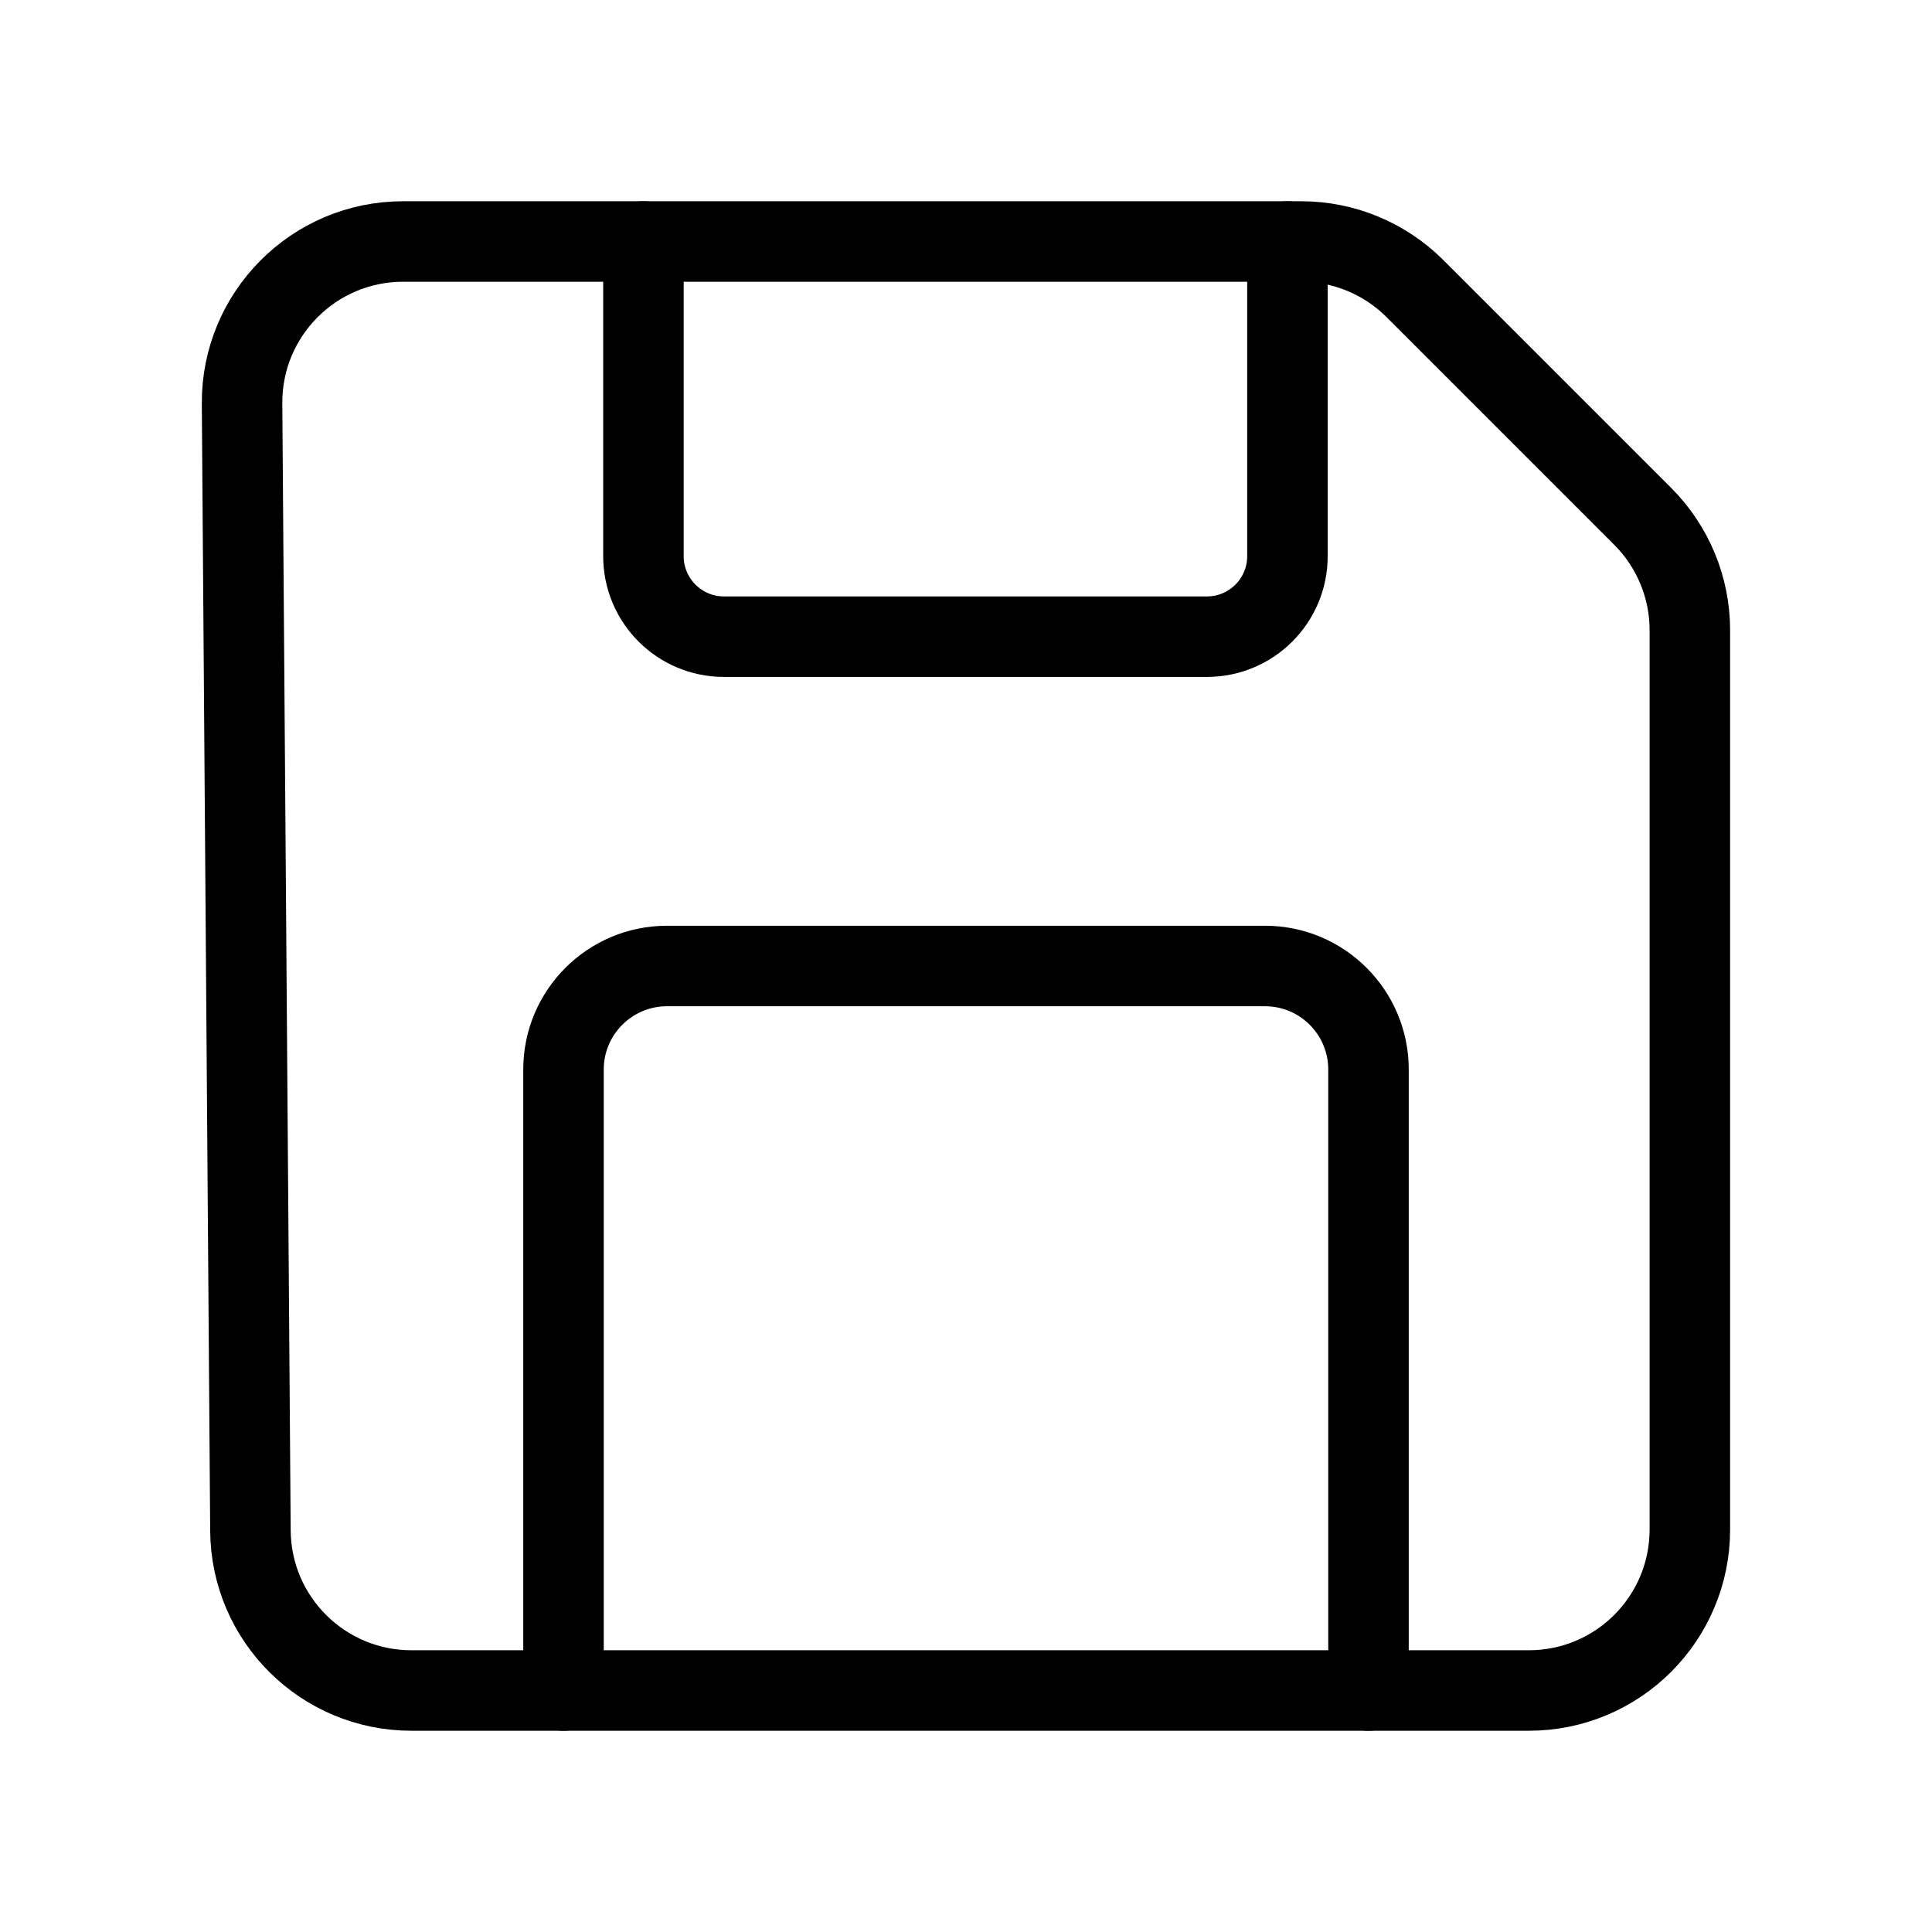 <svg width="24" height="24" viewBox="0 0 24 24" xmlns="http://www.w3.org/2000/svg">
<g stroke="currentColor" fill="none">
  <path fill-rule="evenodd" clip-rule="evenodd" d="M16.164 3H5.007C3.897 3 2.999 3.904 3.007 5.015L3.111 19.015C3.119 20.114 4.012 21 5.111 21H18.992C20.097 21 20.992 20.105 20.992 19V7.828C20.992 7.298 20.781 6.789 20.406 6.414L17.578 3.586C17.203 3.211 16.695 3 16.164 3Z" stroke-linecap="round" stroke-linejoin="round"/>
  <path d="M15.993 3V6.909C15.993 7.461 15.545 7.909 14.993 7.909H8.993C8.441 7.909 7.993 7.461 7.993 6.909V3" stroke-linecap="round" stroke-linejoin="round"/>
  <path d="M7 21V13.286C7 12.576 7.576 12 8.286 12H15.715C16.424 12 17 12.576 17 13.286V21" stroke-linecap="round" stroke-linejoin="round"/>
</g>
</svg>

